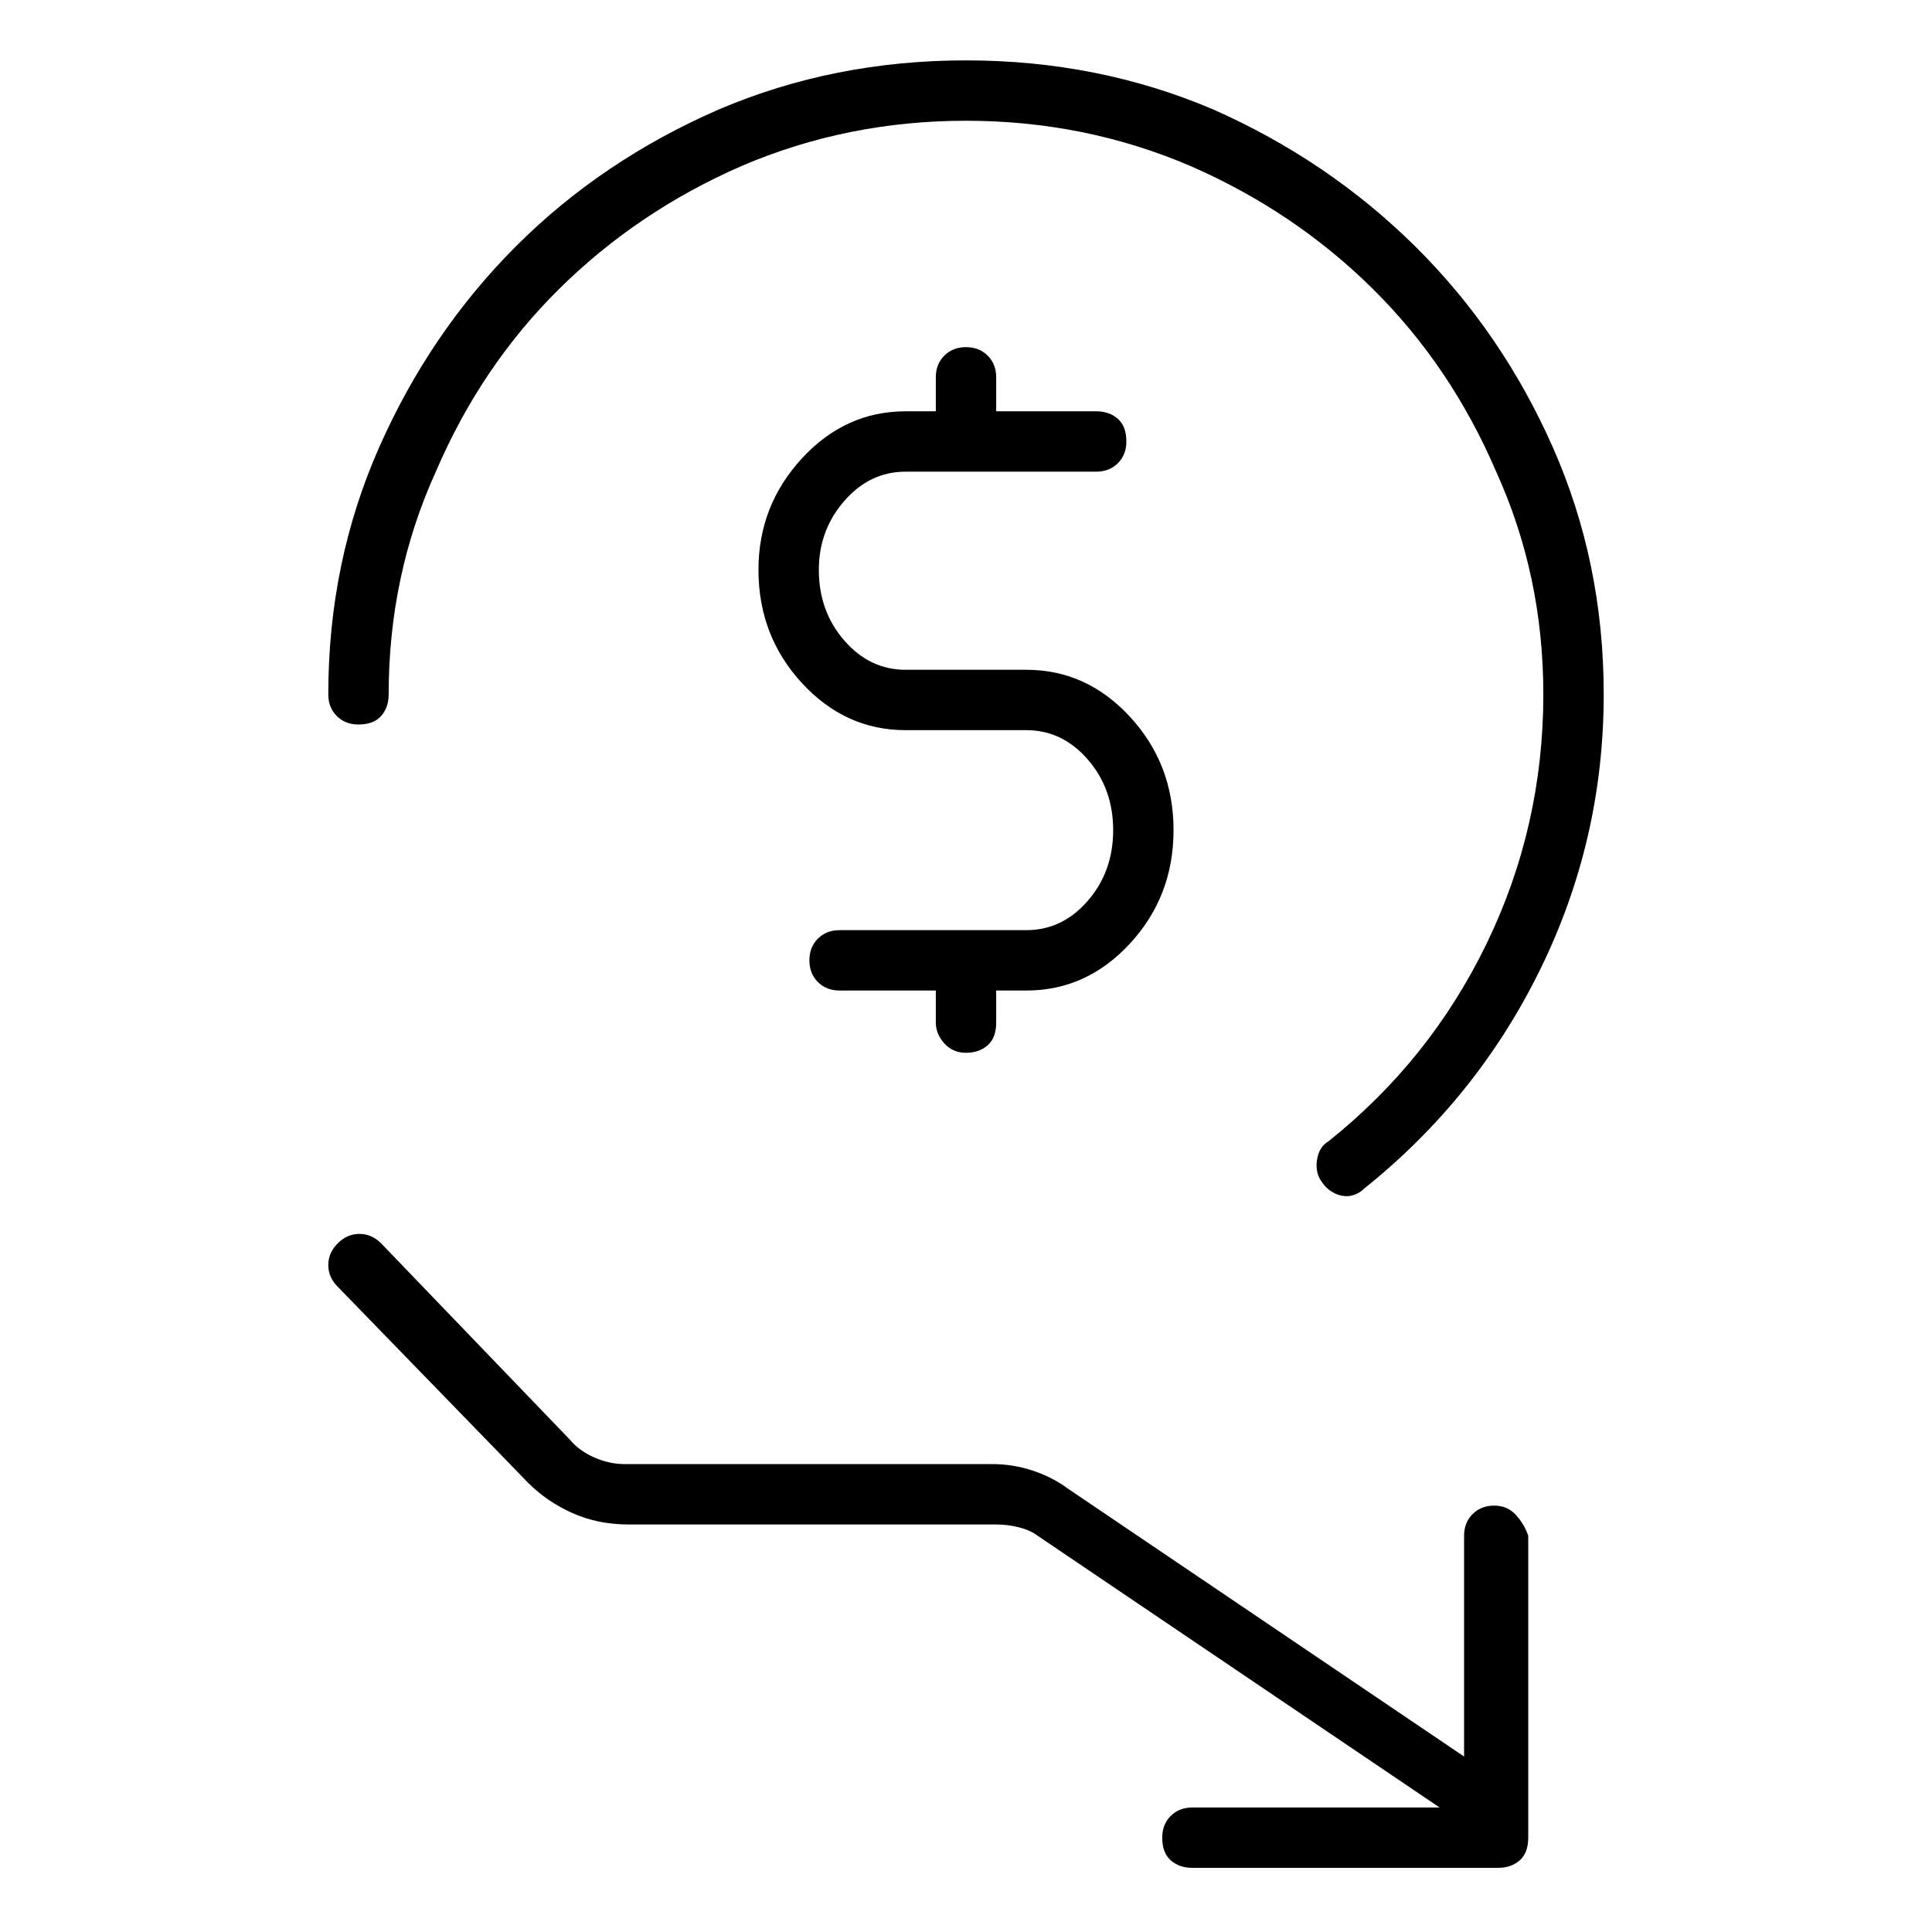 <svg viewBox="0 0 1024 1024" xmlns="http://www.w3.org/2000/svg">
  <path transform="scale(1, -1) translate(0, -960)" fill="currentColor" d="M512 402q7 0 11.5 4t4.5 12v17h16q32 0 55 25t23 60t-23 60t-55 25h-64q-19 0 -32.5 15.5t-13.5 37.5q0 21 13.5 36.5t32.5 15.5h101q7 0 11.5 4.5t4.5 11.5q0 8 -4.5 12t-11.5 4h-53v18q0 7 -4.5 11.5t-11.5 4.5t-11.5 -4.5t-4.5 -11.5v-18h-16q-32 0 -55 -25t-23 -59 q0 -35 23 -60t55 -25h64q19 0 32.5 -15.5t13.5 -37.5t-13.5 -37.5t-32.5 -15.5h-99q-7 0 -11.5 -4.5t-4.5 -11.5t4.5 -11.5t11.5 -4.5h51v-17q0 -6 4.5 -11t11.5 -5zM190 576q8 0 12 4.5t4 11.5q0 63 25 118q24 56 65.5 97t96.5 65q56 24 119 24t119 -24q55 -24 96.5 -65 t65.5 -97q25 -55 25 -118q0 -70 -30 -132t-84 -105q-5 -3 -6 -10t3 -12q2 -3 5.5 -5t7.5 -2q2 0 4.5 1t4.5 3q60 48 93.5 116.5t33.5 145.5q0 70 -27 131t-73 106.5t-107 72.5q-61 26 -131 26t-131 -26q-62 -27 -107.5 -72.5t-72.5 -106.5t-27 -131q0 -7 4.5 -11.5 t11.5 -4.5v0zM792 162q-7 0 -11.5 -4.5t-4.5 -11.5v-117l-210 142q-8 6 -18.5 9.5t-21.5 3.5h-195q-8 0 -16 3.5t-13 9.5l-100 104q-5 5 -11.5 5t-11.5 -5t-5 -11.5t5 -11.5l101 -104q10 -10 23.5 -16t29.5 -6h195q6 0 12 -1.5t10 -4.5l213 -144h-131q-7 0 -11.5 -4.5 t-4.5 -11.5q0 -8 4.5 -12t11.5 -4h162q7 0 11.5 4t4.5 12v160q-2 6 -6.5 11t-11.5 5z" />
</svg>